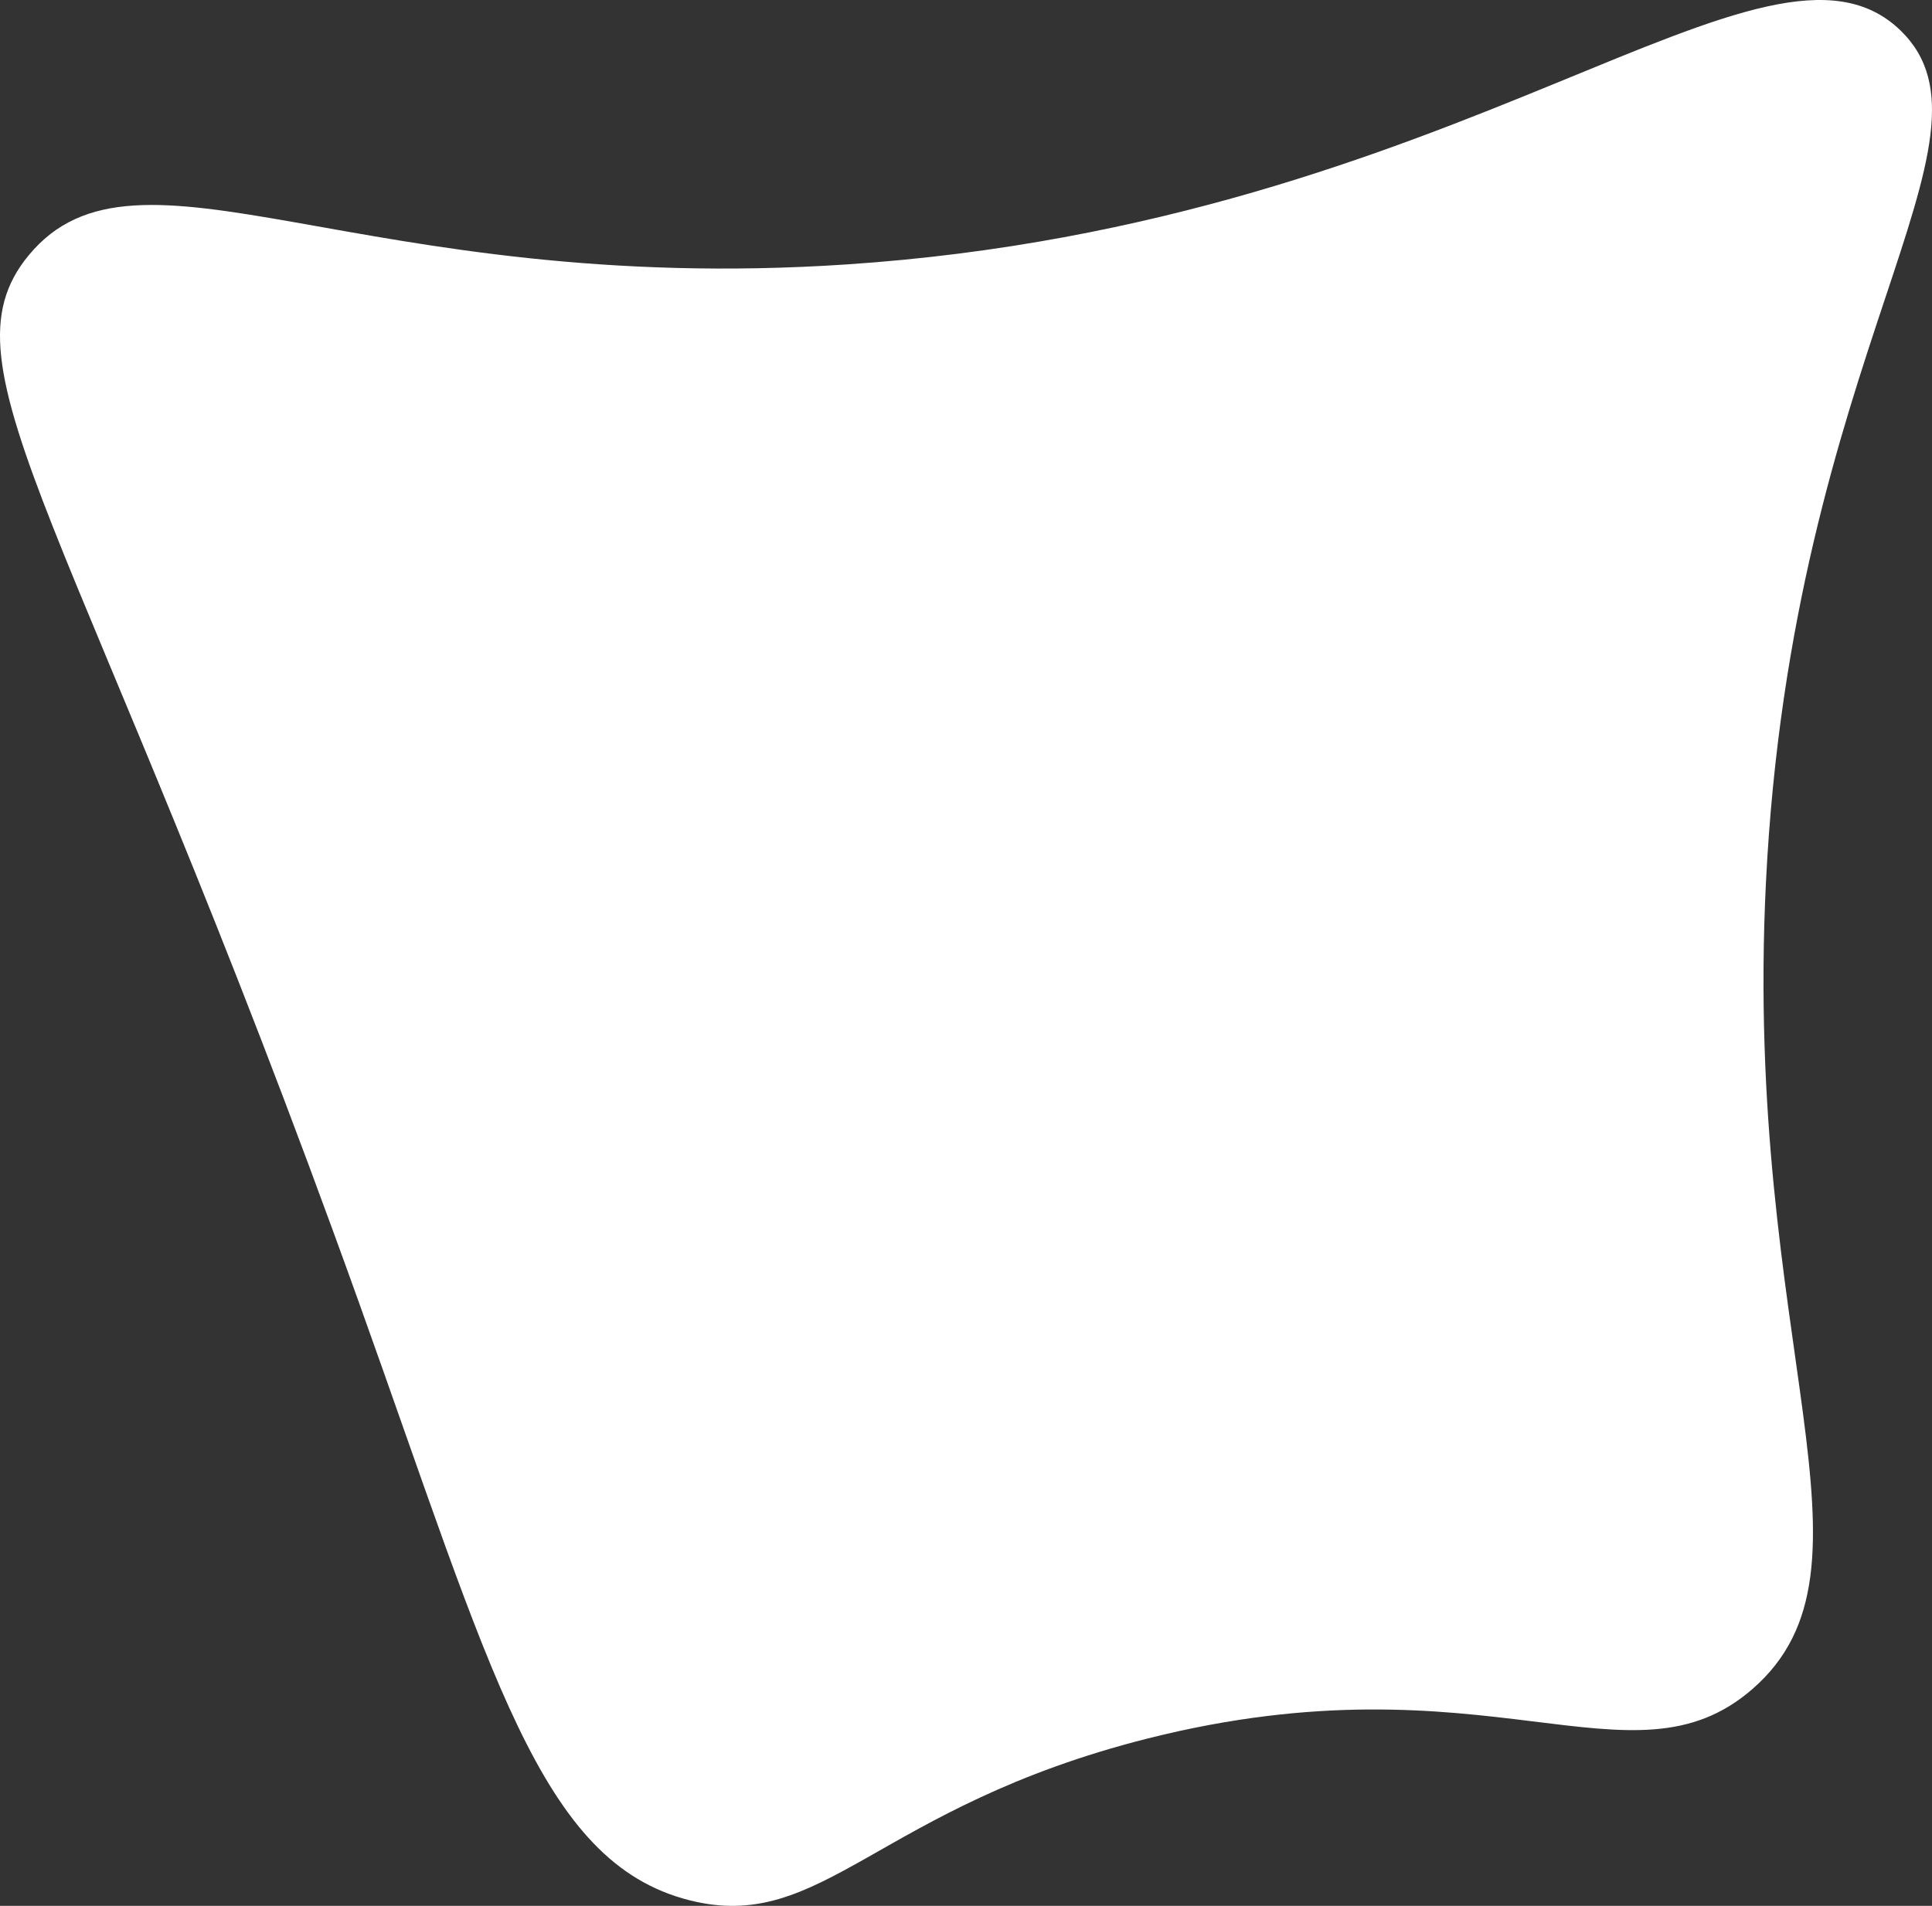 <?xml version="1.0" encoding="UTF-8"?><svg id="b" xmlns="http://www.w3.org/2000/svg" viewBox="0 0 4297.97 4240.94"><rect x="0" y="0" width="4297.97" height="4240.94" fill="#333333" stroke="none"/><g id="c"><path d="m798.55,2898.4C174.44,1157.56-144.82,821.32,63.55,568.4c242.89-294.82,734.1,92.34,1820,20C3258.49,496.8,3931.64-221.21,4228.55,68.4c247.48,241.4-241.75,719.27-300,1895-50.96,1028.62,280.8,1524.57-30,1795-270.31,235.2-589.71-80.4-1345,110-603.98,152.25-722.52,435.44-1020,360-333.18-84.49-438.96-504.25-735-1330Z" fill="#fff" stroke-width="0"/></g></svg>